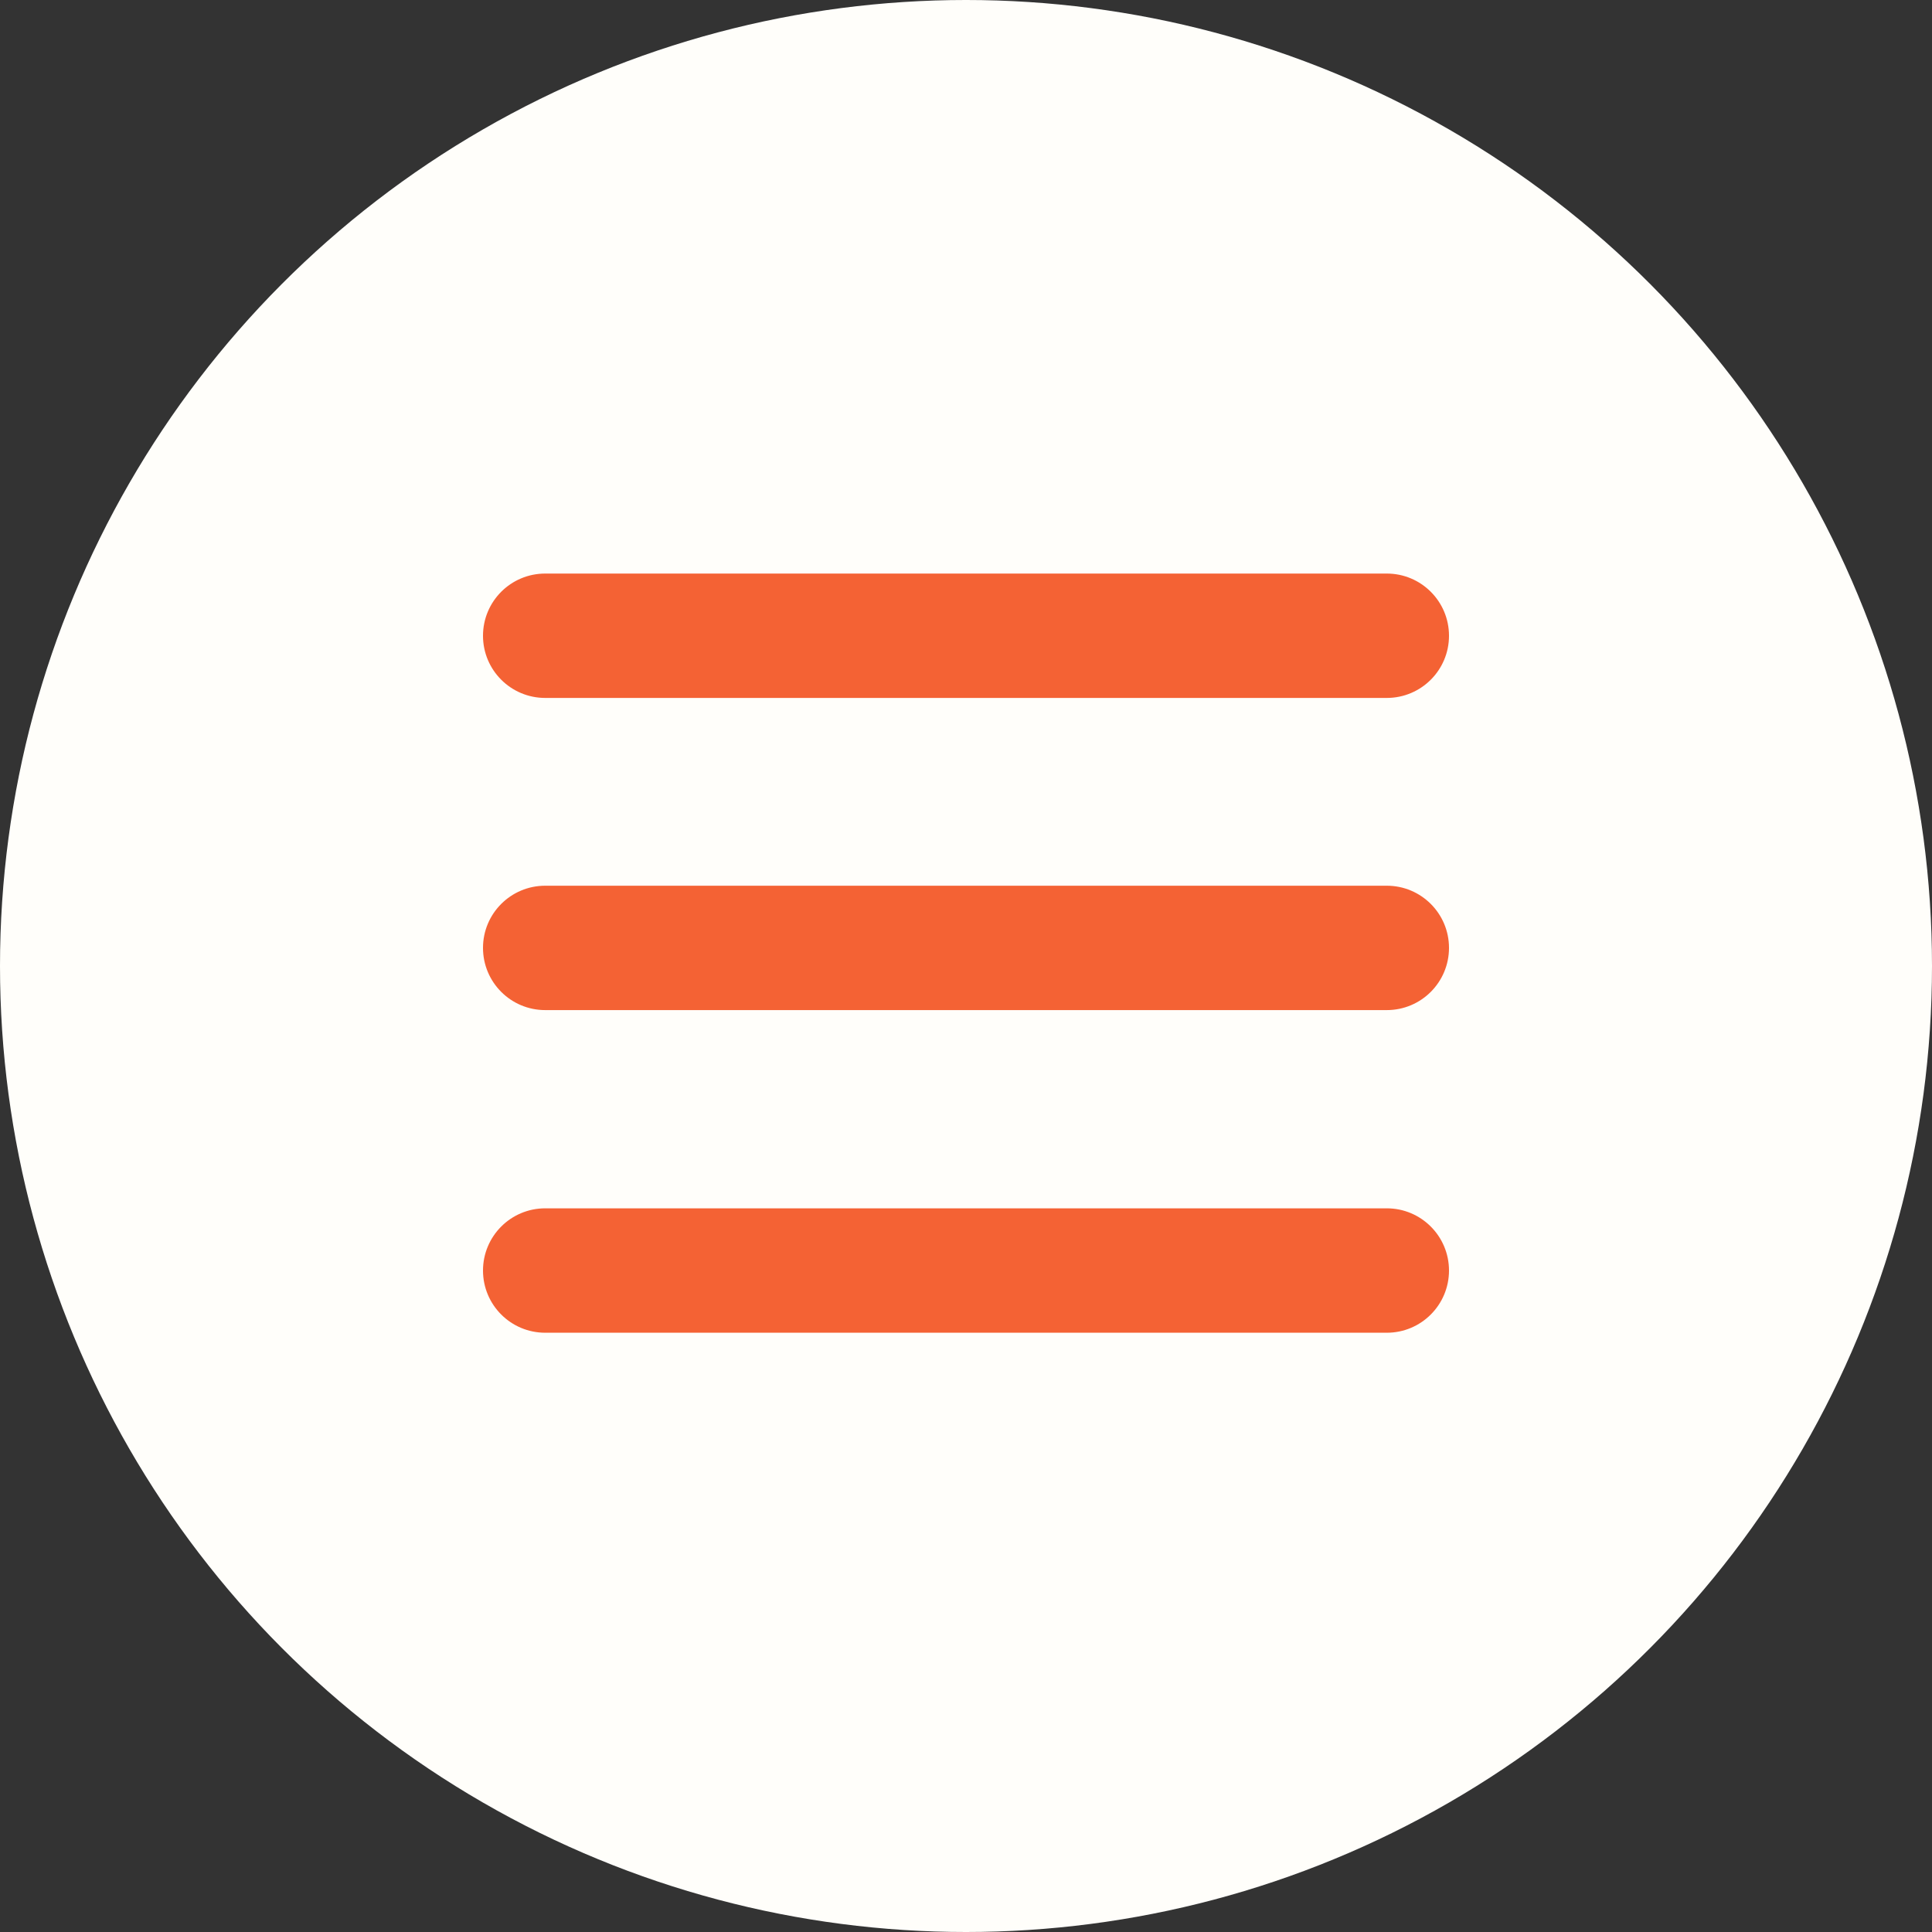 <svg width="56" height="56" viewBox="0 0 56 56" fill="none" xmlns="http://www.w3.org/2000/svg">
<rect x="0" y="0" width="56" height="56" fill="#333333" stroke="none"/>
<circle cx="28" cy="28" r="28" fill="#FFFEFA"/>
<path d="M40.197 20.23H15.803C14.807 20.23 14 19.423 14 18.428C14 17.432 14.807 16.625 15.803 16.625H40.197C41.193 16.625 42 17.432 42 18.428C42 19.423 41.193 20.23 40.197 20.23Z" fill="#F46234"/>
<path d="M40.197 29.278H15.803C14.807 29.278 14 28.471 14 27.475C14 26.48 14.807 25.673 15.803 25.673H40.197C41.193 25.673 42 26.48 42 27.475C42 28.471 41.193 29.278 40.197 29.278Z" fill="#F46234"/>
<path d="M40.197 38.63H15.803C14.807 38.63 14 37.823 14 36.827C14 35.832 14.807 35.024 15.803 35.024H40.197C41.193 35.024 42 35.832 42 36.827C42 37.823 41.193 38.63 40.197 38.63Z" fill="#F46234"/>
</svg>
